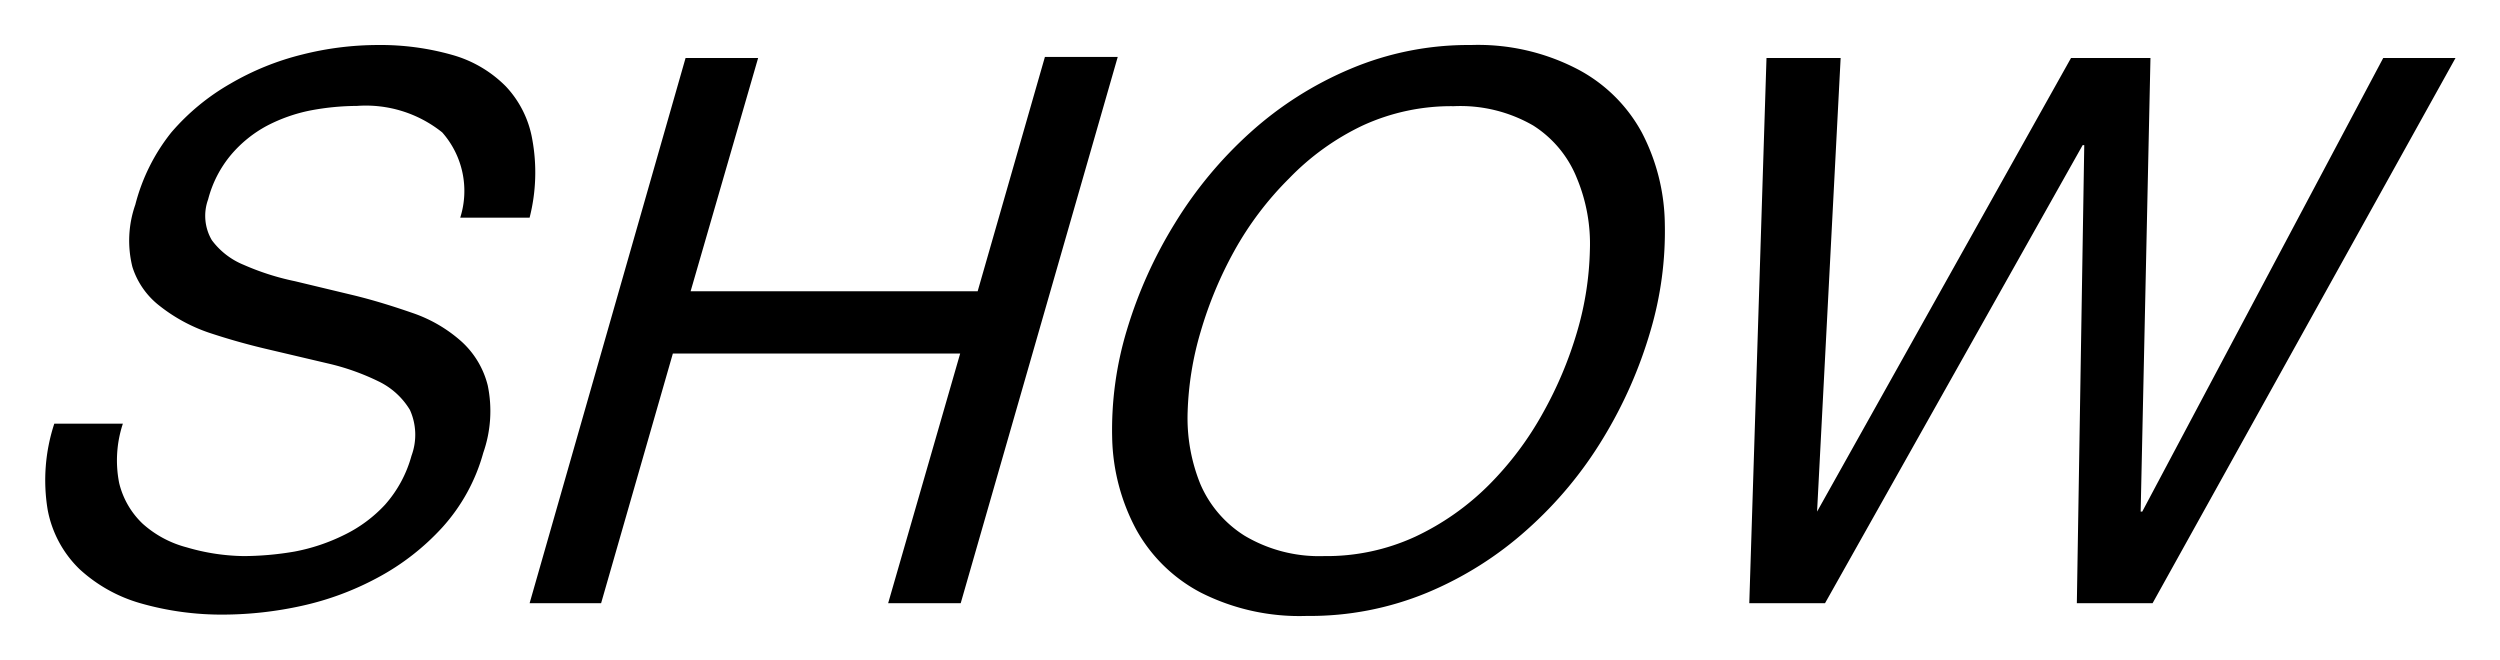 <svg xmlns="http://www.w3.org/2000/svg" viewBox="0 0 94.41 24.94"><defs><style>.cls-1{fill:none;}</style></defs><g id="レイヤー_2" data-name="レイヤー 2"><g id="レイヤー_1-2" data-name="レイヤー 1"><rect class="cls-1" width="94.41" height="24.94"/><path d="M16.7,5a4.61,4.61,0,0,0-3.22-1,9.6,9.6,0,0,0-1.75.17,6.1,6.1,0,0,0-1.65.58A4.66,4.66,0,0,0,8.73,5.84a4.3,4.3,0,0,0-.87,1.69A1.81,1.81,0,0,0,8,9.07,2.82,2.82,0,0,0,9.2,10a9.63,9.63,0,0,0,1.94.62l2.25.54c.77.19,1.5.42,2.22.67a5.38,5.38,0,0,1,1.81,1.06,3.32,3.32,0,0,1,1,1.67,4.77,4.77,0,0,1-.17,2.54,6.94,6.94,0,0,1-1.54,2.81,9.13,9.13,0,0,1-2.44,1.9,11,11,0,0,1-2.88,1.07,13.94,13.94,0,0,1-2.94.33,11.11,11.11,0,0,1-3.15-.43A5.71,5.71,0,0,1,3,21.49a4.19,4.19,0,0,1-1.2-2.24A6.84,6.84,0,0,1,2.05,16H4.64a4.41,4.41,0,0,0-.14,2.24,3.13,3.13,0,0,0,.89,1.54,4,4,0,0,0,1.66.89A7.94,7.94,0,0,0,9.21,21a11.58,11.58,0,0,0,1.91-.17A7.22,7.22,0,0,0,13,20.2a5.18,5.18,0,0,0,1.54-1.14,4.62,4.62,0,0,0,1-1.85,2.28,2.28,0,0,0-.06-1.73,2.8,2.8,0,0,0-1.19-1.08,8.87,8.87,0,0,0-1.93-.68l-2.25-.53c-.77-.18-1.51-.39-2.23-.63a6.26,6.26,0,0,1-1.84-1A3,3,0,0,1,5,10.08a4.1,4.1,0,0,1,.11-2.35A7.25,7.25,0,0,1,6.47,5,8.48,8.48,0,0,1,8.7,3.16a10.22,10.22,0,0,1,2.71-1.1,11.72,11.72,0,0,1,2.85-.36,9.91,9.91,0,0,1,2.84.38,4.59,4.59,0,0,1,2,1.18,3.88,3.88,0,0,1,1,2A6.92,6.92,0,0,1,20,8.22H17.38A3.34,3.34,0,0,0,16.7,5Z"/><path d="M28.63,2.19,26.08,11H36.92l2.54-8.85h2.75L36.28,22.78H33.54l2.72-9.43H25.41L22.7,22.78H20L25.89,2.19Z"/><path d="M44.37,8.43A15.5,15.5,0,0,1,47.22,5,13.39,13.39,0,0,1,51,2.6a11.44,11.44,0,0,1,4.55-.9,8.13,8.13,0,0,1,4,.9A5.85,5.85,0,0,1,62,5a7.65,7.65,0,0,1,.87,3.44,13.23,13.23,0,0,1-.54,4.05,16.81,16.81,0,0,1-1.79,4.06A15,15,0,0,1,57.67,20a13.31,13.31,0,0,1-3.77,2.38,11.57,11.57,0,0,1-4.55.88,8.25,8.25,0,0,1-4-.88A5.92,5.92,0,0,1,42.91,20,7.65,7.65,0,0,1,42,16.54a13,13,0,0,1,.55-4.06A16.88,16.88,0,0,1,44.37,8.43Zm.48,7.12a6.64,6.64,0,0,0,.48,2.73A4.3,4.3,0,0,0,47,20.23,5.51,5.51,0,0,0,50,21a8,8,0,0,0,3.44-.73,9.83,9.83,0,0,0,2.78-1.95,12.2,12.2,0,0,0,2.05-2.73,14.75,14.75,0,0,0,1.29-3.07,11.81,11.81,0,0,0,.48-3.07,6.44,6.44,0,0,0-.49-2.72A4.19,4.19,0,0,0,57.9,4.74a5.5,5.5,0,0,0-3-.73,8,8,0,0,0-3.44.73,9.55,9.55,0,0,0-2.78,2,12.19,12.19,0,0,0-2.06,2.72,14.93,14.93,0,0,0-1.28,3.07A11.88,11.88,0,0,0,44.85,15.55Z"/><path d="M78.43,22.78l.28-17.3h-.06l-9.73,17.3H66.06l.65-20.59h2.8l-.89,17.13h0L78.21,2.19h3l-.37,17.13h.06L90,2.19h2.73L81.29,22.78Z"/></g></g></svg>